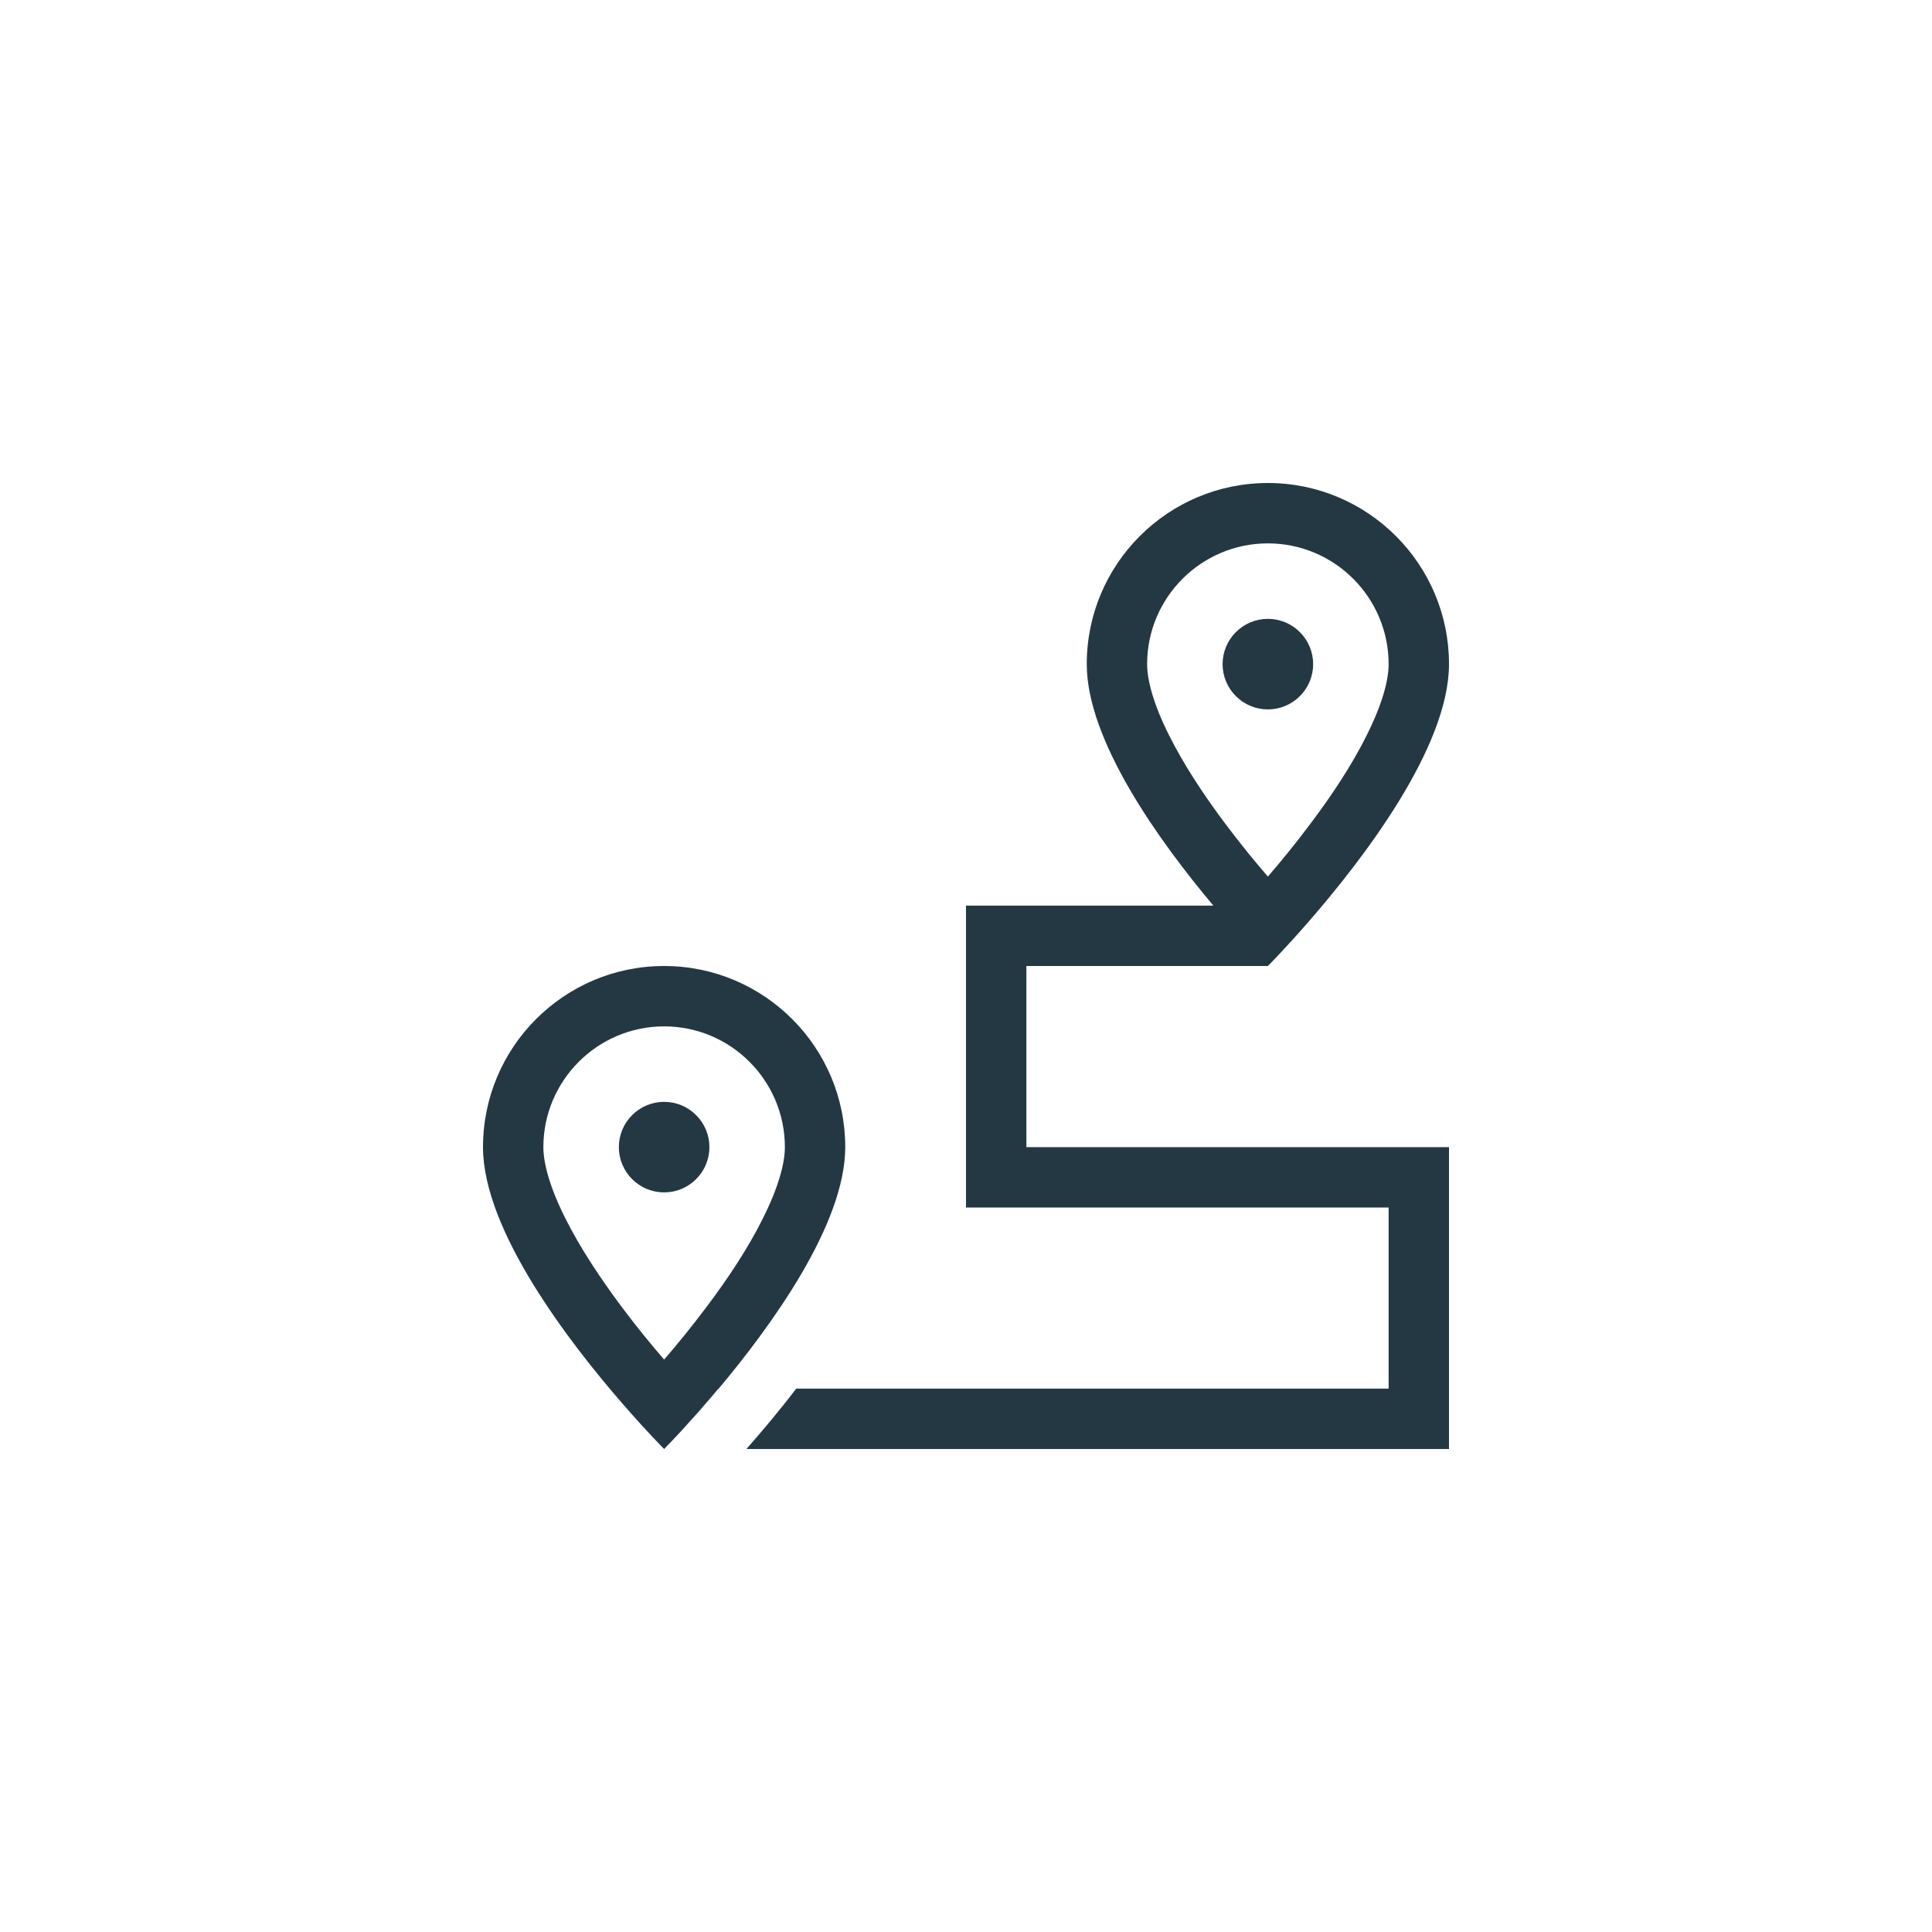 <svg width="32" height="32" viewBox="0 0 32 32" fill="none" xmlns="http://www.w3.org/2000/svg">
<g clip-path="url(#clip0_334_8914)">
<path d="M22.637 12.178C22.394 12.669 22.056 13.178 21.7 13.65C21.459 13.972 21.216 14.269 21 14.519C20.784 14.269 20.541 13.972 20.3 13.65C19.944 13.178 19.609 12.669 19.363 12.178C19.109 11.672 19 11.272 19 11C19 9.897 19.897 9 21 9C22.103 9 23 9.897 23 11C23 11.272 22.891 11.672 22.637 12.178ZM21.678 15.262C22.562 14.247 24 12.384 24 11C24 9.344 22.656 8 21 8C19.344 8 18 9.344 18 11C18 12.272 19.212 13.947 20.097 15H16.5H16V15.5V19.5V20H16.5H23V23H13.188C12.894 23.384 12.606 23.725 12.363 24H23.5H24V23.5V19.5V19H23.5H17V16H21C21 16 21.284 15.716 21.678 15.262ZM12.637 20.178C12.394 20.669 12.056 21.178 11.7 21.65C11.459 21.972 11.216 22.269 11 22.519C10.784 22.269 10.541 21.972 10.3 21.65C9.947 21.178 9.609 20.669 9.363 20.178C9.109 19.672 9 19.272 9 19C9 17.897 9.897 17 11 17C12.103 17 13 17.897 13 19C13 19.272 12.891 19.672 12.637 20.178ZM11.894 23.012C12.778 21.959 14 20.275 14 19C14 17.344 12.656 16 11 16C9.344 16 8 17.344 8 19C8 20.384 9.438 22.247 10.322 23.262C10.716 23.716 11 24 11 24C11 24 11.203 23.797 11.5 23.462C11.556 23.4 11.616 23.334 11.675 23.262C11.744 23.184 11.816 23.1 11.891 23.009L11.894 23.012ZM21.75 11C21.75 10.801 21.671 10.61 21.53 10.47C21.39 10.329 21.199 10.25 21 10.25C20.801 10.25 20.61 10.329 20.47 10.47C20.329 10.61 20.25 10.801 20.25 11C20.25 11.199 20.329 11.39 20.47 11.53C20.61 11.671 20.801 11.75 21 11.75C21.199 11.75 21.39 11.671 21.53 11.53C21.671 11.39 21.75 11.199 21.75 11ZM11 19.75C11.199 19.75 11.39 19.671 11.53 19.53C11.671 19.39 11.75 19.199 11.75 19C11.75 18.801 11.671 18.61 11.53 18.47C11.39 18.329 11.199 18.25 11 18.25C10.801 18.25 10.61 18.329 10.47 18.47C10.329 18.61 10.25 18.801 10.25 19C10.25 19.199 10.329 19.39 10.47 19.53C10.61 19.671 10.801 19.75 11 19.75Z" fill="#243844"/>
</g>
<defs>
<clipPath id="clip0_334_8914">
<rect width="16" height="16" fill="white" transform="translate(8 8)"/>
</clipPath>
</defs>
</svg>
